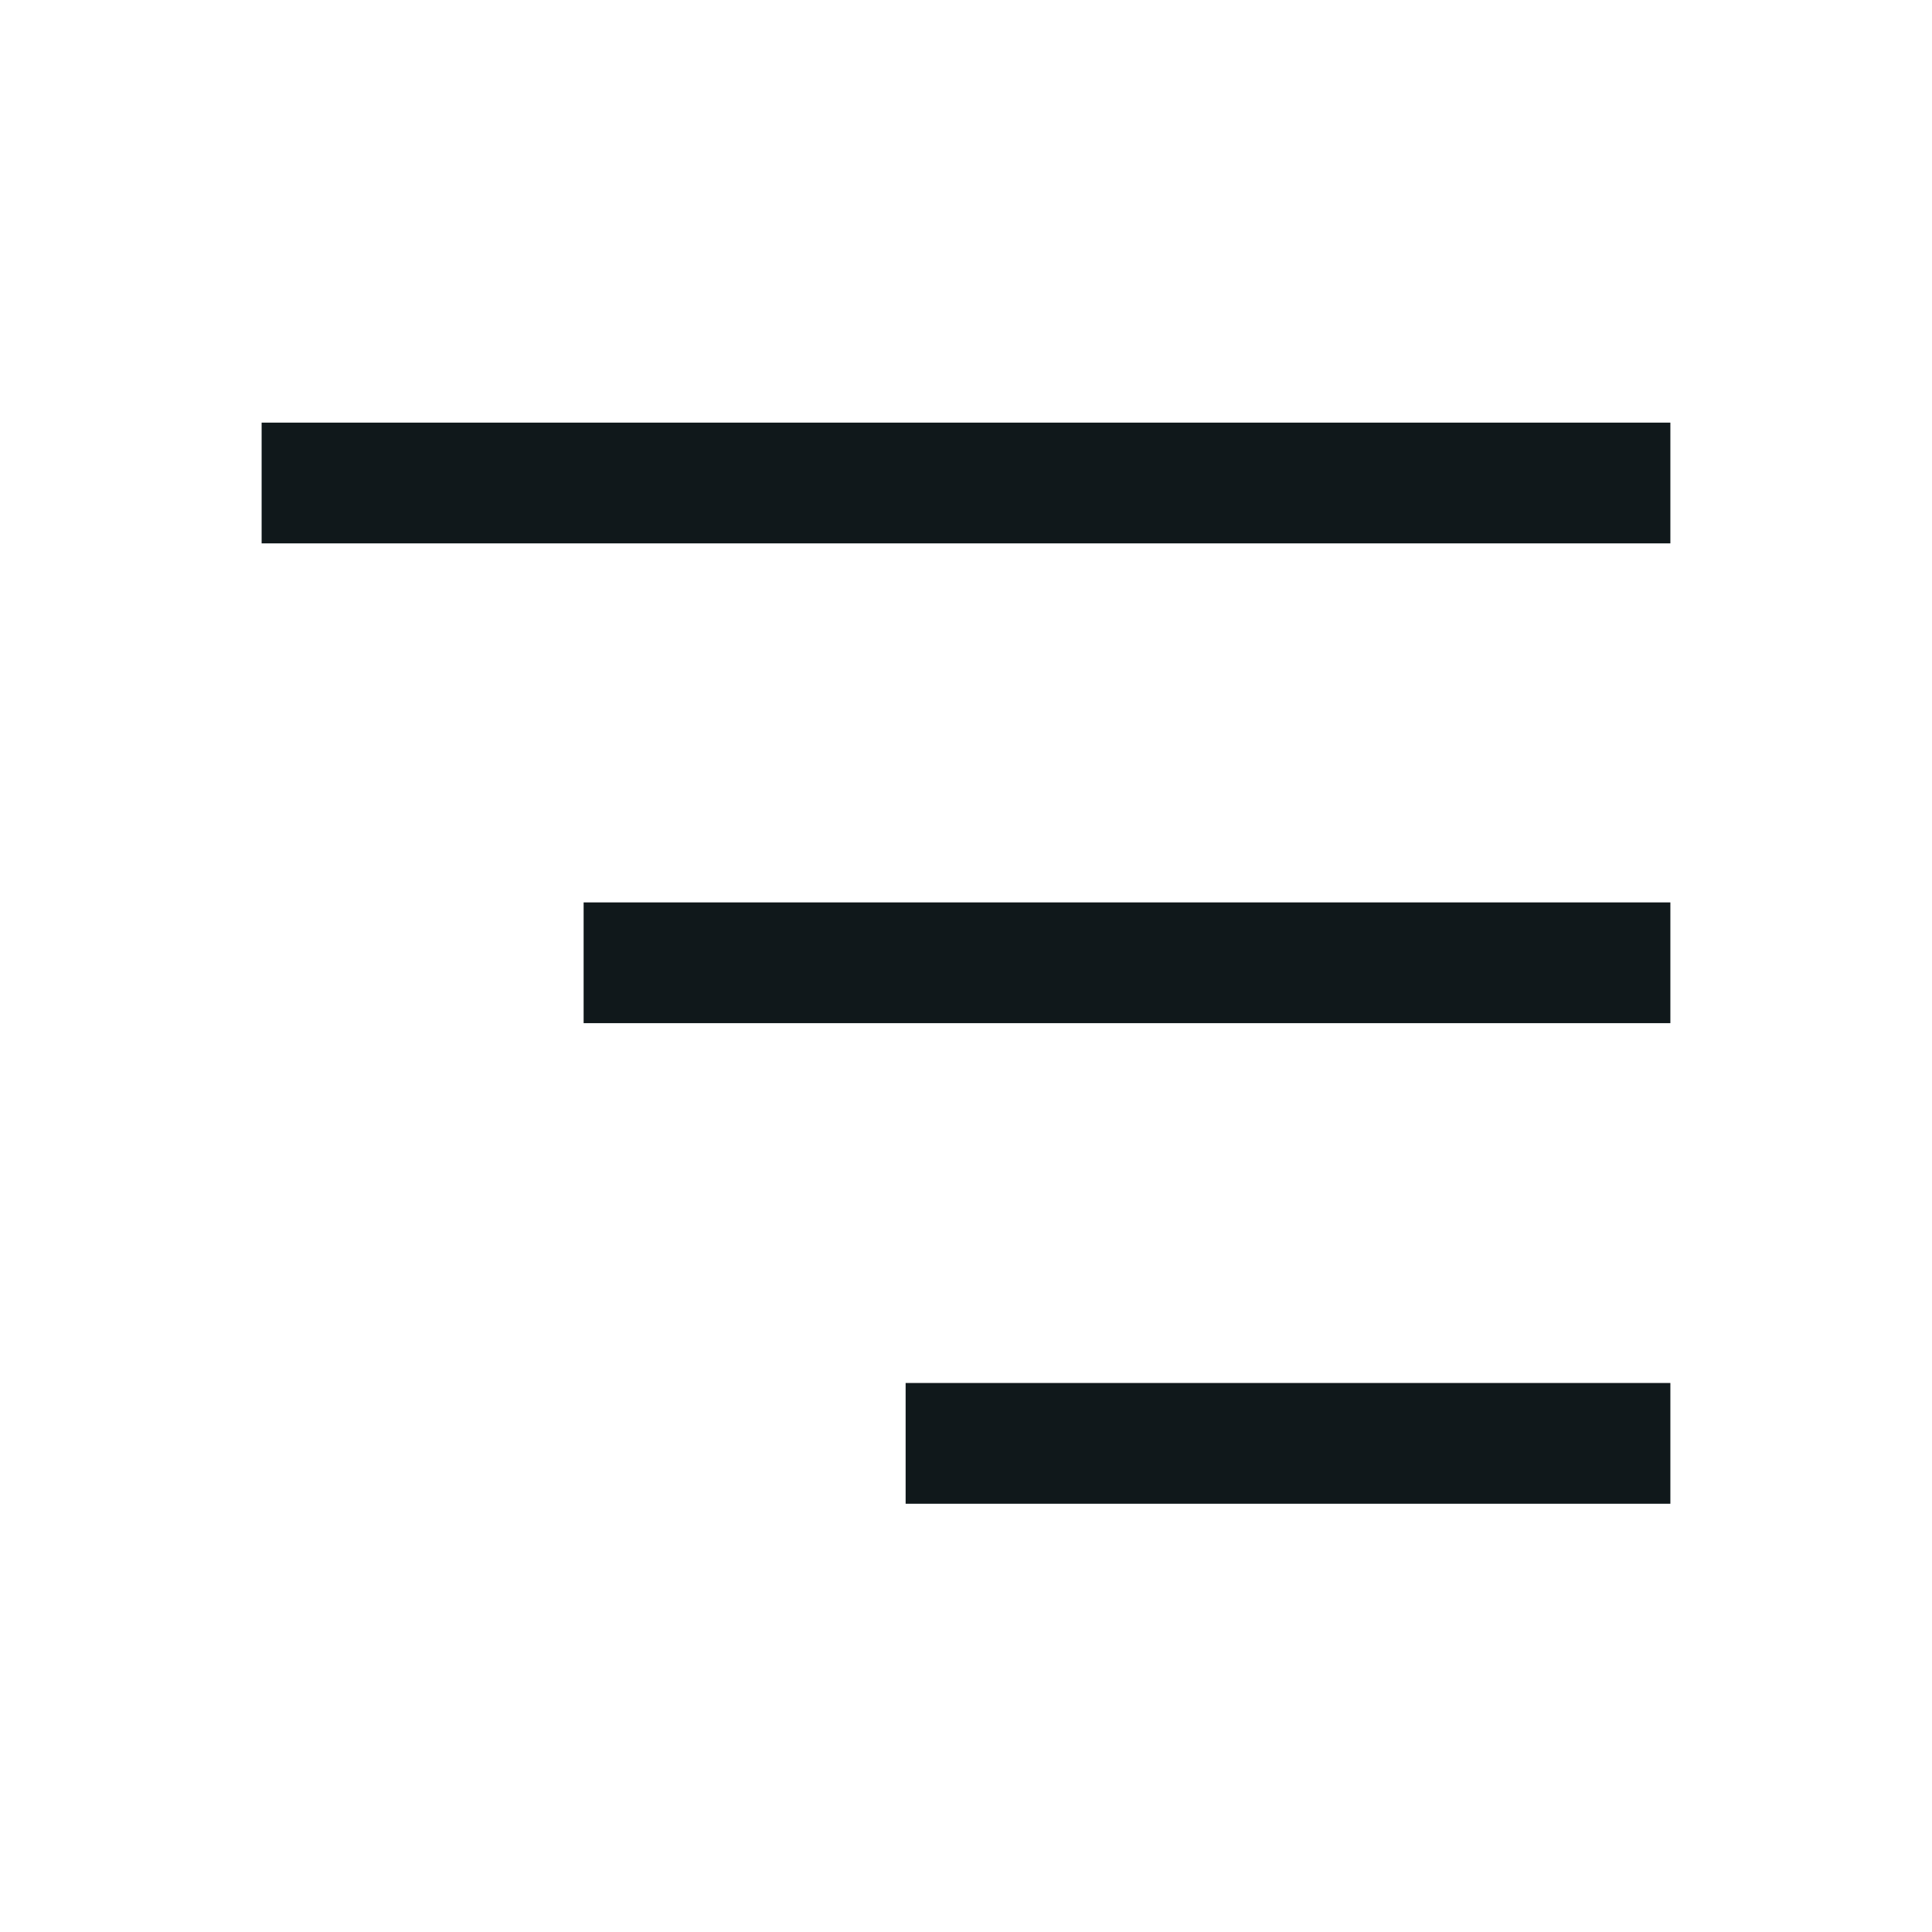 <svg width="24" height="24" viewBox="0 0 24 24" fill="none" xmlns="http://www.w3.org/2000/svg">
<path d="M3.25 5.25H20.75V6.75H3.25V5.25Z" fill="#10181B"/>
<path d="M20.75 11.21H7.25V12.71H20.75V11.21Z" fill="#10181B"/>
<path d="M20.75 17.18H11.25V18.68H20.75V17.18Z" fill="#10181B"/>
</svg>
